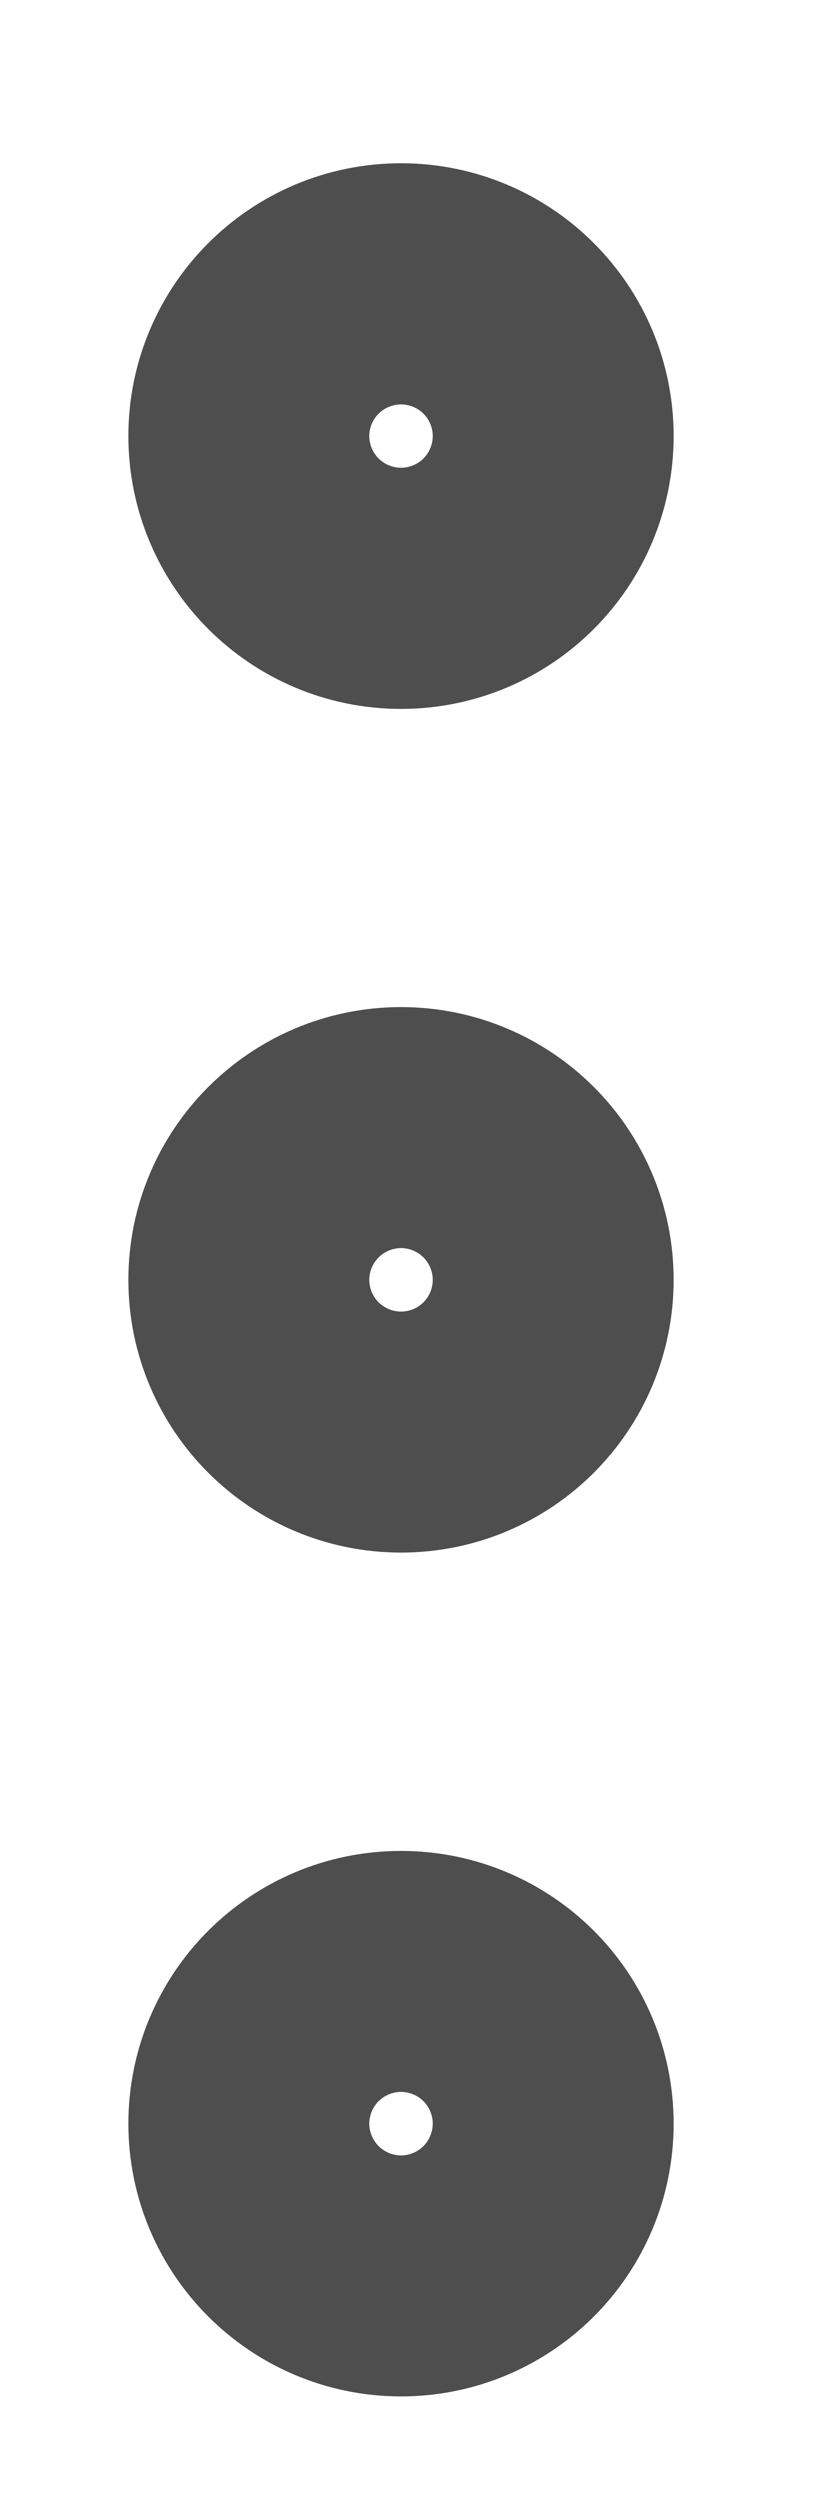 <svg width="5" height="15" viewBox="0 0 5 15" fill="none" xmlns="http://www.w3.org/2000/svg">
<path d="M2.407 8.402C2.807 8.402 3.13 8.079 3.13 7.679C3.13 7.28 2.807 6.956 2.407 6.956C2.008 6.956 1.684 7.28 1.684 7.679C1.684 8.079 2.008 8.402 2.407 8.402Z" stroke="#4F4E4E" stroke-width="1.827" stroke-linecap="round" stroke-linejoin="round"/>
<path d="M2.407 3.34C2.807 3.34 3.13 3.016 3.13 2.616C3.13 2.217 2.807 1.893 2.407 1.893C2.008 1.893 1.684 2.217 1.684 2.616C1.684 3.016 2.008 3.34 2.407 3.34Z" stroke="#4F4E4E" stroke-width="1.827" stroke-linecap="round" stroke-linejoin="round"/>
<path d="M2.407 13.465C2.807 13.465 3.13 13.141 3.13 12.742C3.13 12.342 2.807 12.019 2.407 12.019C2.008 12.019 1.684 12.342 1.684 12.742C1.684 13.141 2.008 13.465 2.407 13.465Z" stroke="#4F4E4E" stroke-width="1.827" stroke-linecap="round" stroke-linejoin="round"/>
</svg>

